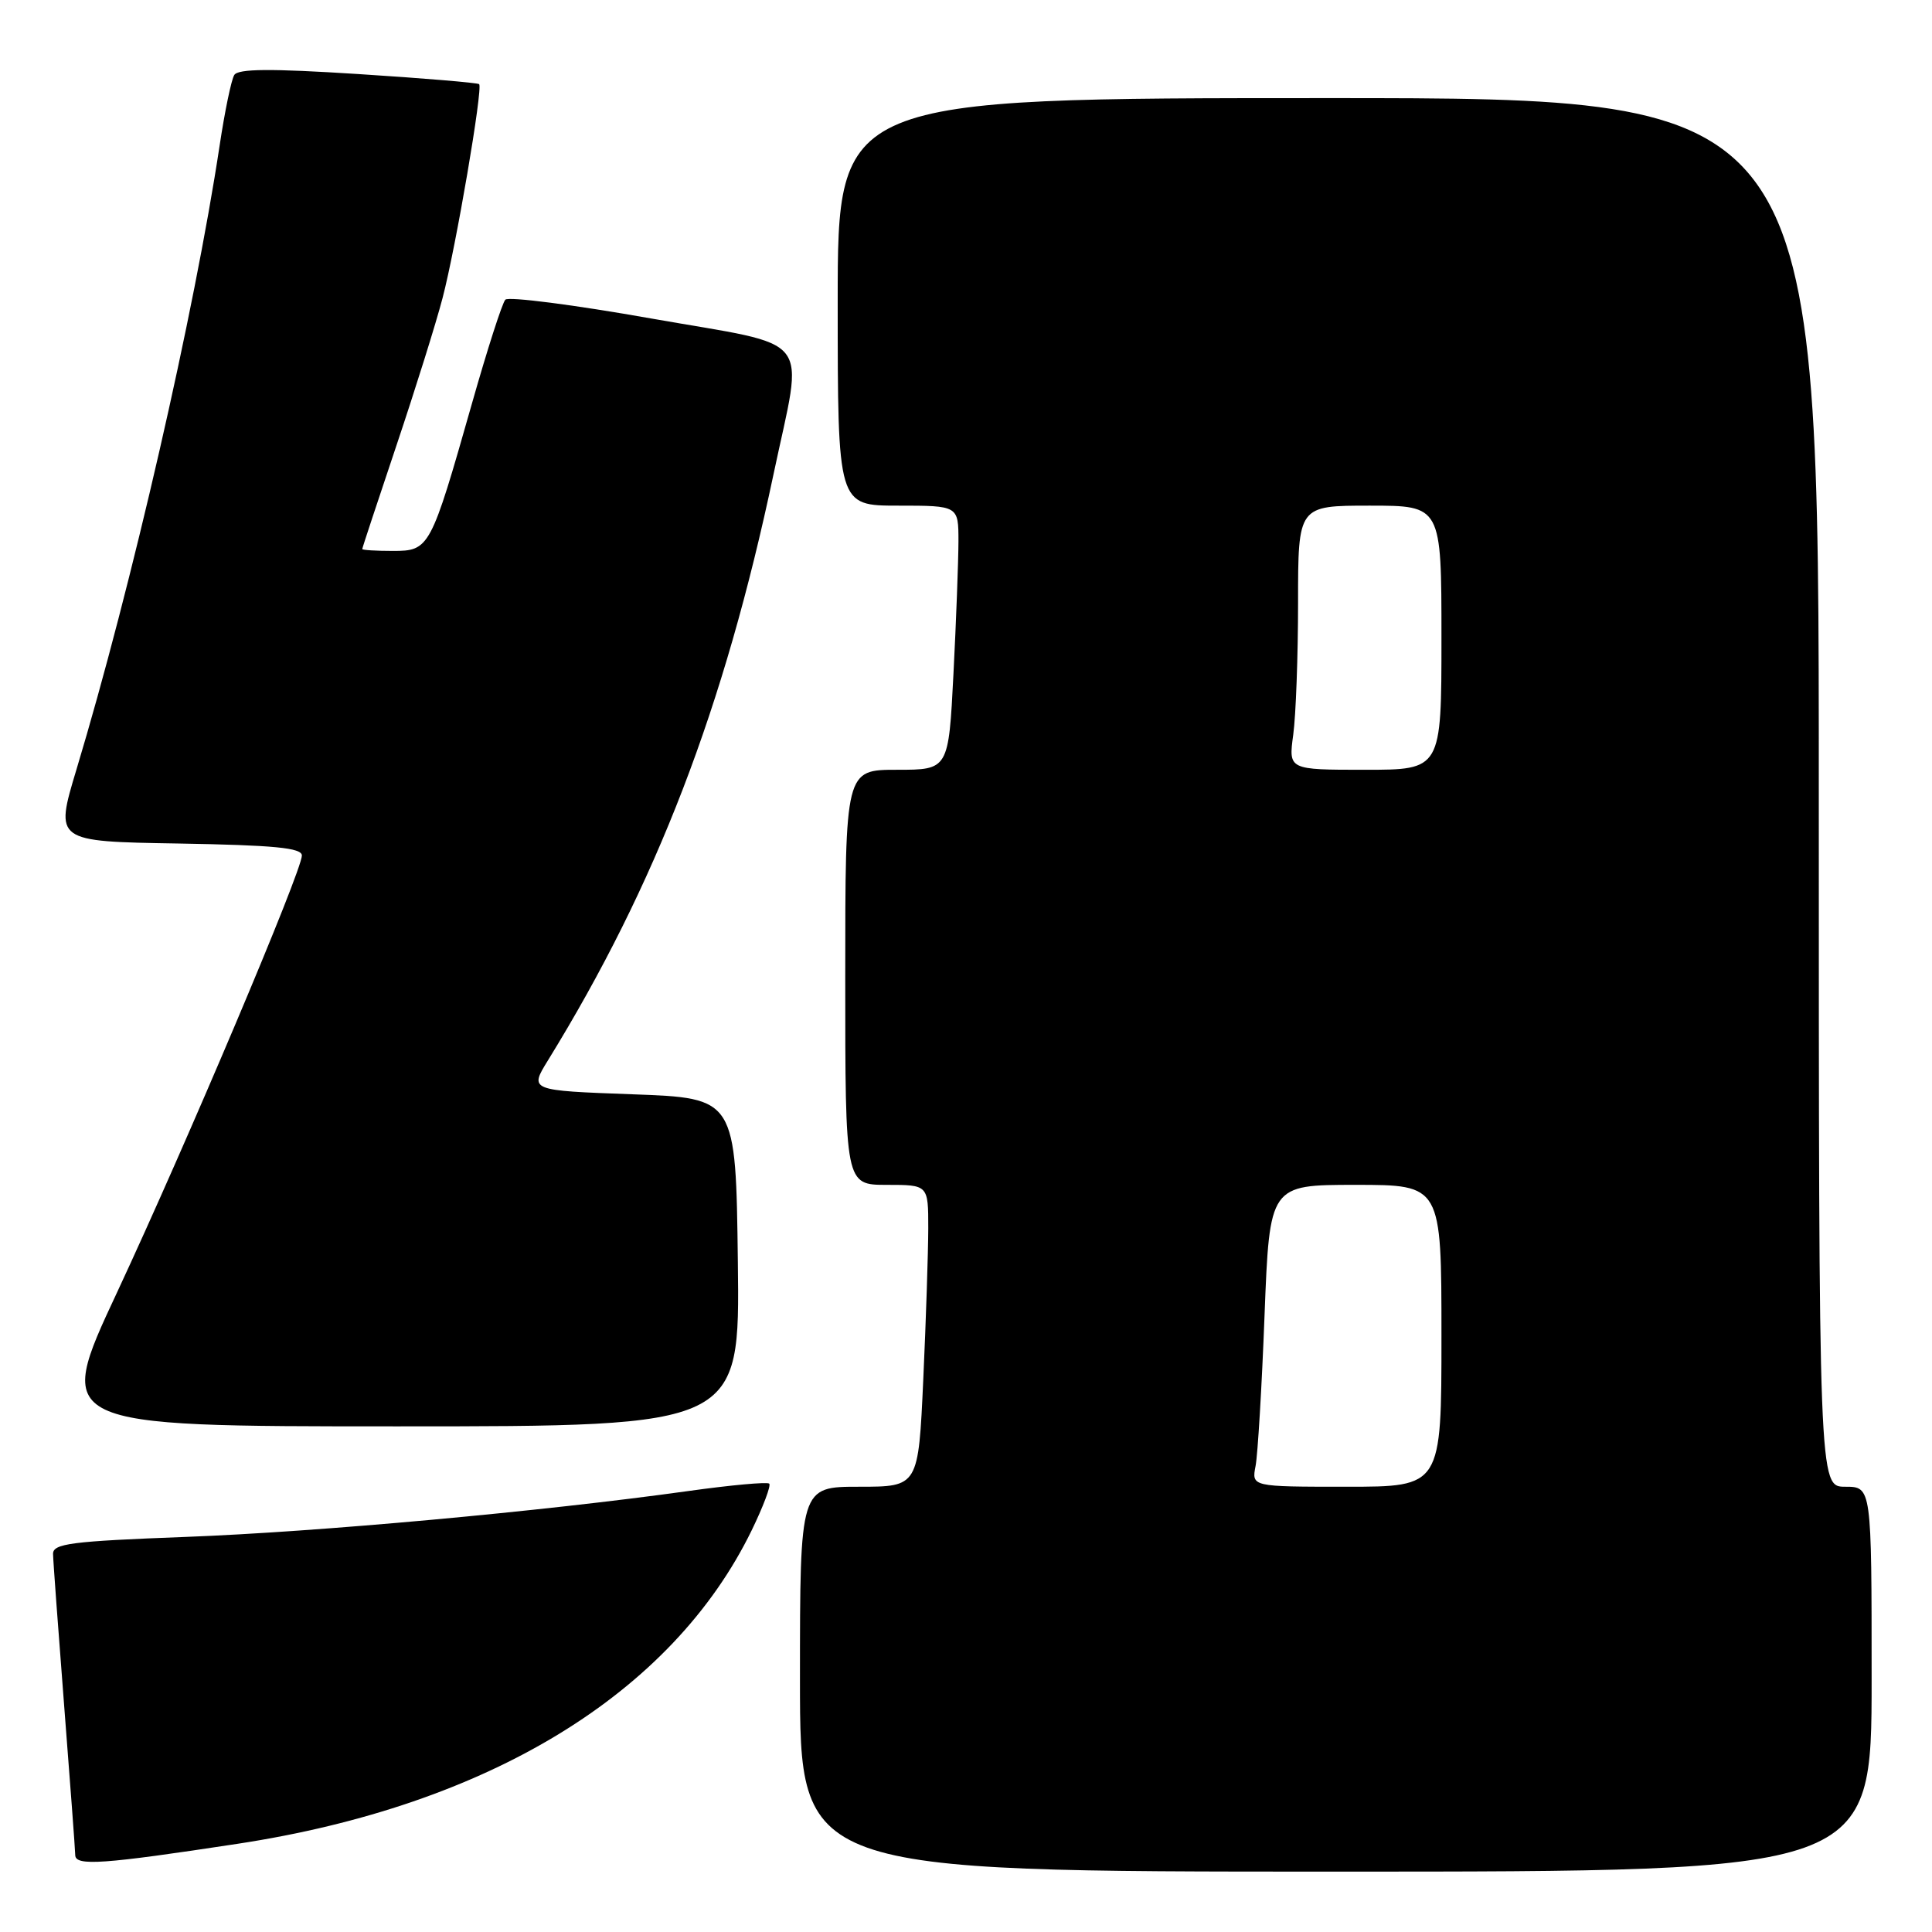 <?xml version="1.0" encoding="UTF-8" standalone="no"?>
<!DOCTYPE svg PUBLIC "-//W3C//DTD SVG 1.1//EN" "http://www.w3.org/Graphics/SVG/1.1/DTD/svg11.dtd" >
<svg xmlns="http://www.w3.org/2000/svg" xmlns:xlink="http://www.w3.org/1999/xlink" version="1.1" viewBox="0 0 256 256">
 <g >
 <path fill="currentColor"
d=" M 248.00 222.50 C 248.00 197.00 248.00 197.00 244.50 197.00 C 241.00 197.00 241.00 197.00 241.00 105.00 C 241.00 13.00 241.00 13.00 176.00 13.00 C 111.00 13.00 111.00 13.00 111.00 40.00 C 111.00 67.00 111.00 67.00 119.00 67.00 C 127.00 67.00 127.00 67.00 127.00 71.75 C 126.99 74.36 126.70 82.24 126.34 89.25 C 125.69 102.00 125.69 102.00 118.85 102.00 C 112.00 102.00 112.00 102.00 112.00 129.50 C 112.00 157.00 112.00 157.00 117.50 157.00 C 123.00 157.00 123.00 157.00 123.00 162.75 C 122.99 165.91 122.70 174.91 122.34 182.75 C 121.69 197.00 121.69 197.00 113.84 197.00 C 106.00 197.00 106.00 197.00 106.00 222.50 C 106.00 248.00 106.00 248.00 177.00 248.00 C 248.00 248.00 248.00 248.00 248.00 222.50 Z  M 31.50 244.31 C 64.75 239.24 89.05 224.42 99.60 202.78 C 101.13 199.63 102.18 196.85 101.93 196.59 C 101.67 196.34 96.84 196.78 91.20 197.57 C 71.78 200.28 42.13 202.99 24.58 203.65 C 9.43 204.22 7.00 204.53 7.03 205.91 C 7.04 206.78 7.71 215.82 8.50 226.00 C 9.29 236.18 9.96 245.09 9.97 245.82 C 10.00 247.29 13.64 247.03 31.50 244.31 Z  M 97.77 167.25 C 97.50 145.50 97.50 145.50 83.82 145.00 C 70.14 144.50 70.14 144.50 72.61 140.50 C 86.96 117.20 95.95 93.84 102.50 62.82 C 106.49 43.90 108.19 46.06 86.34 42.21 C 76.08 40.39 67.36 39.27 66.96 39.71 C 66.55 40.14 64.56 46.33 62.54 53.45 C 57.06 72.72 56.91 73.00 52.05 73.00 C 49.82 73.00 48.00 72.89 48.00 72.75 C 48.00 72.61 50.05 66.42 52.54 59.00 C 55.03 51.58 57.78 42.80 58.64 39.50 C 60.41 32.76 64.01 11.69 63.49 11.15 C 63.30 10.97 56.08 10.36 47.44 9.81 C 35.85 9.07 31.55 9.10 31.04 9.94 C 30.65 10.57 29.78 14.77 29.10 19.29 C 25.76 41.42 17.44 77.71 10.12 102.00 C 7.26 111.50 7.26 111.50 23.63 111.77 C 36.35 111.99 40.00 112.34 40.00 113.36 C 40.00 115.41 24.70 151.56 15.51 171.25 C 7.21 189.00 7.21 189.00 52.63 189.00 C 98.04 189.00 98.04 189.00 97.77 167.25 Z  M 166.37 194.25 C 166.66 192.74 167.20 183.74 167.56 174.25 C 168.23 157.00 168.23 157.00 179.61 157.00 C 191.00 157.00 191.00 157.00 191.00 177.00 C 191.00 197.00 191.00 197.00 178.42 197.00 C 165.84 197.00 165.84 197.00 166.37 194.25 Z  M 171.36 97.36 C 171.71 94.81 172.00 86.93 172.00 79.86 C 172.00 67.00 172.00 67.00 181.50 67.00 C 191.00 67.00 191.00 67.00 191.00 84.50 C 191.00 102.00 191.00 102.00 180.86 102.00 C 170.73 102.00 170.73 102.00 171.36 97.36 Z "/>
</g>
</svg>